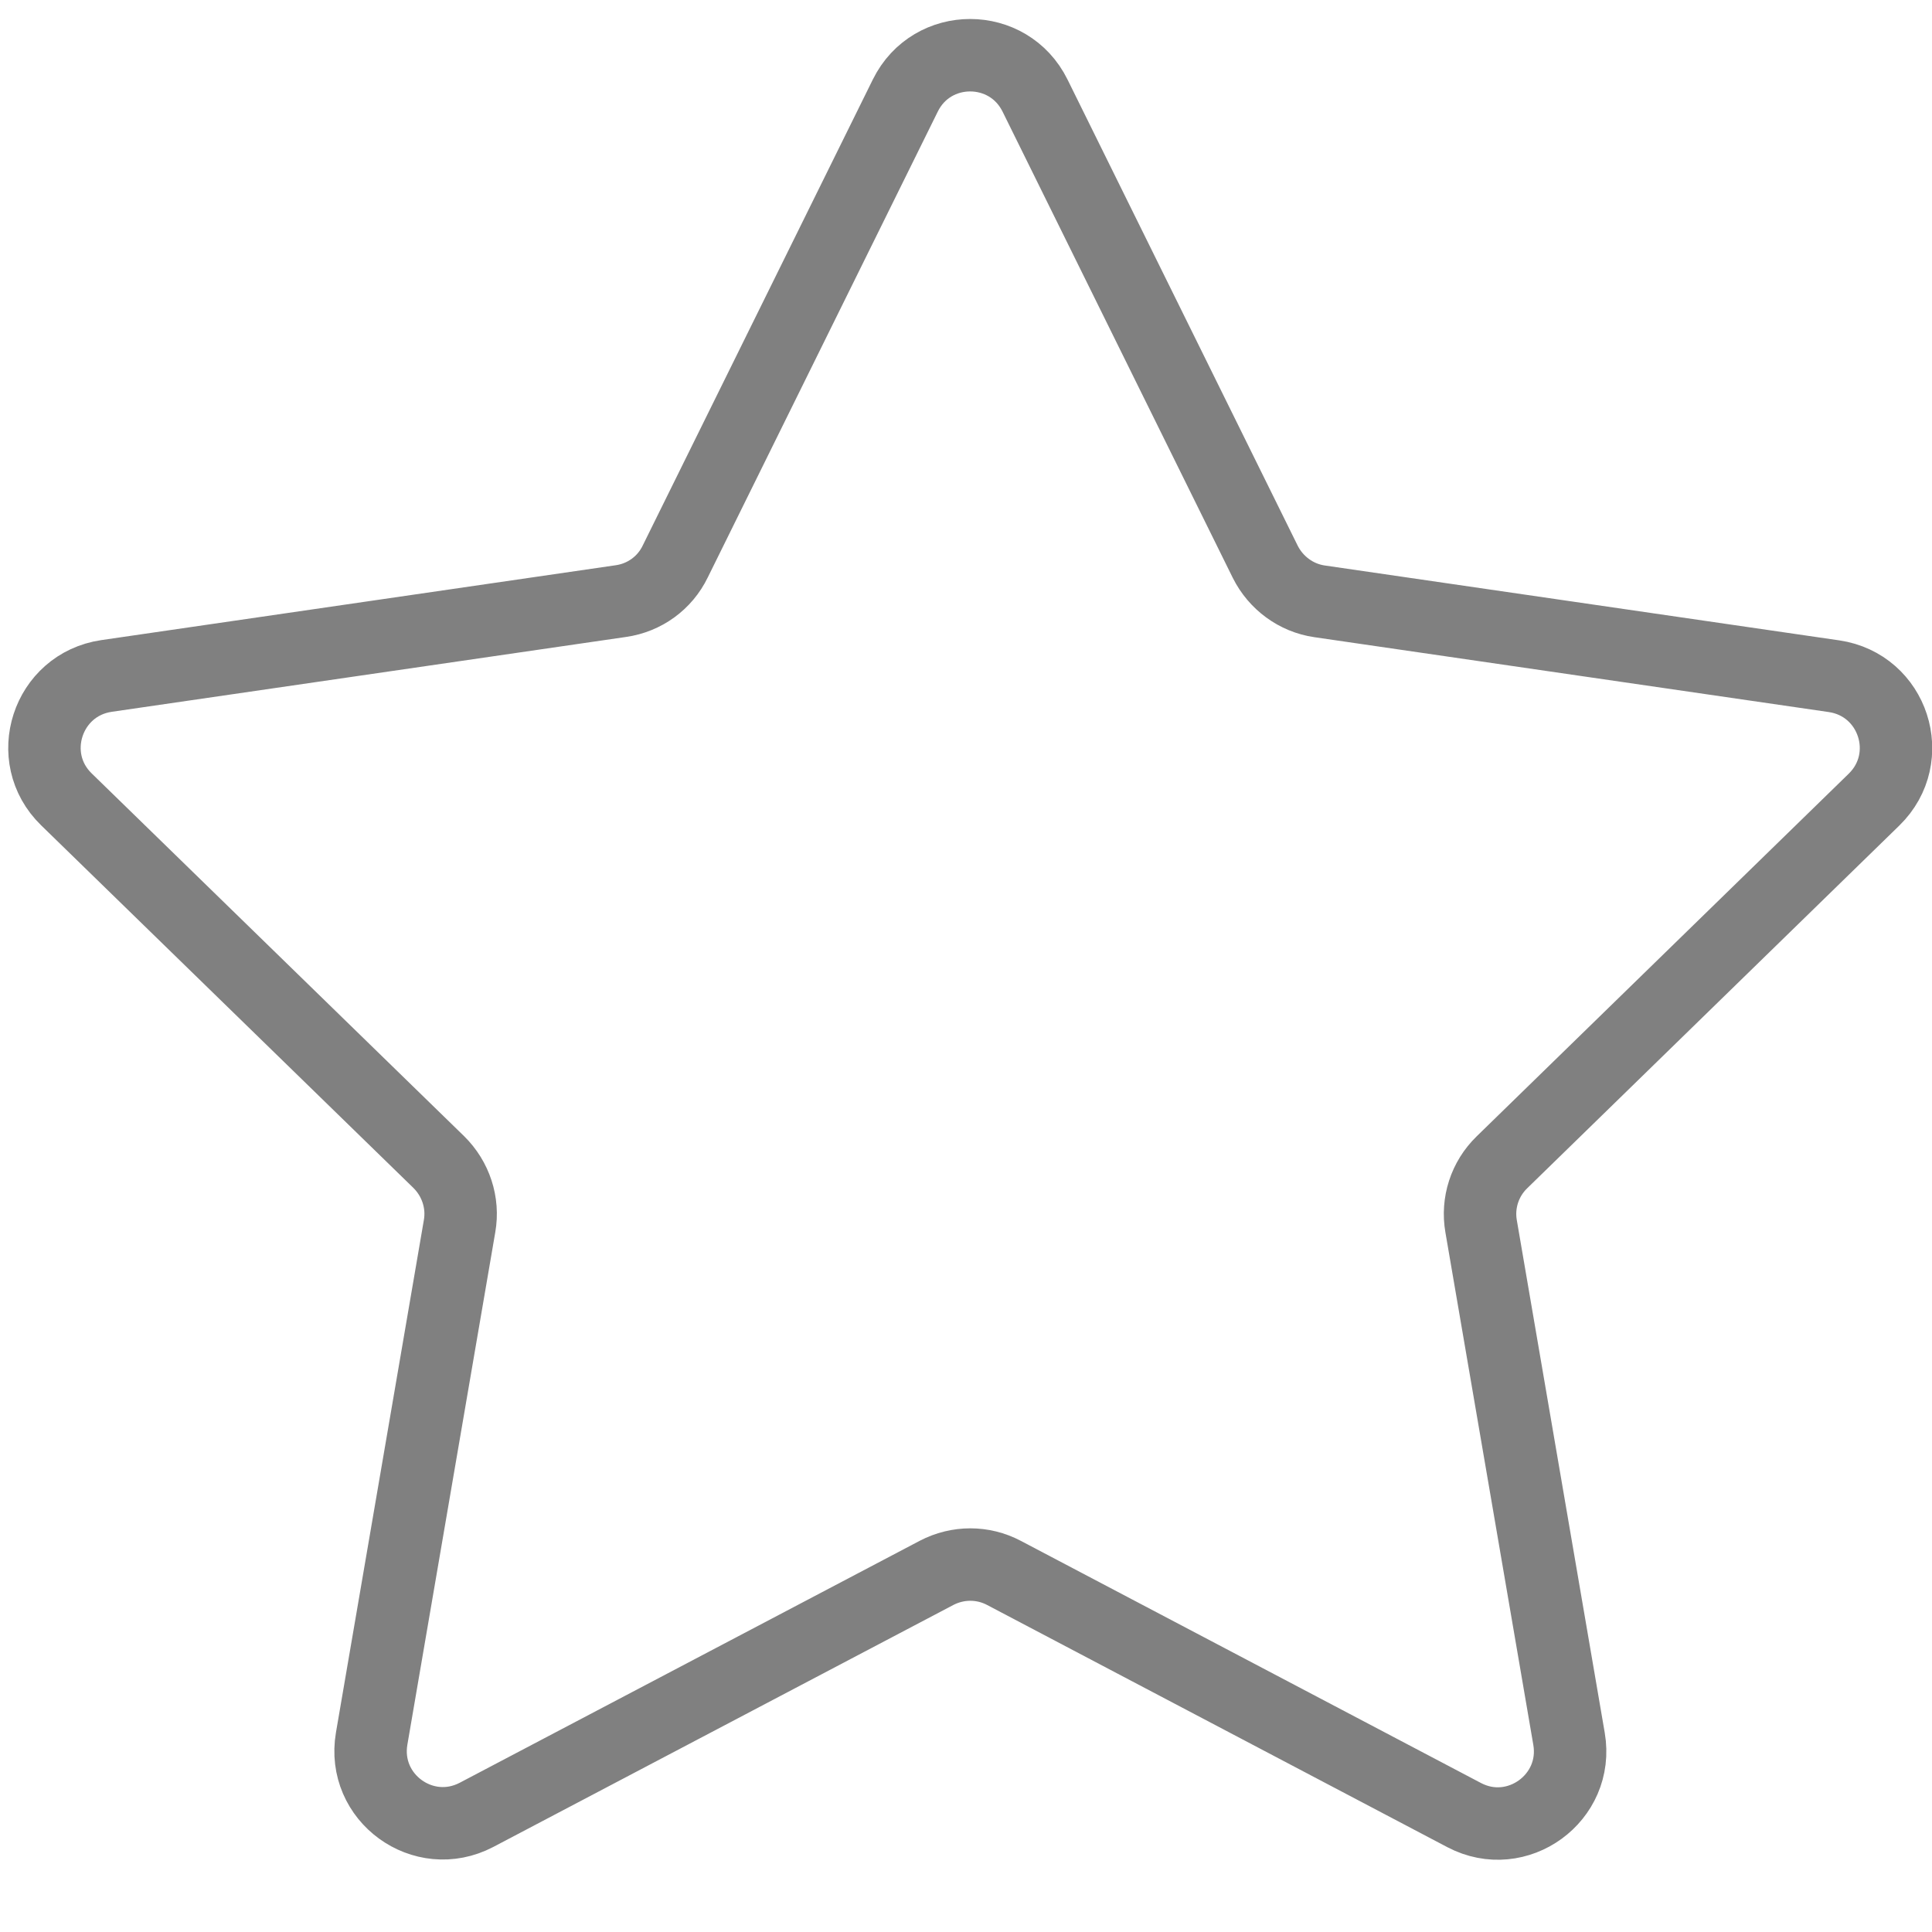 <svg 
	xmlns="http://www.w3.org/2000/svg" 
	xmlns:xlink="http://www.w3.org/1999/xlink" 
	version="1.1" 
	x="0px" 
	y="0px" 
	viewBox="0 0 80 80" 
	xml:space="preserve">
<style type="text/css">
	.st1 {
		fill: none;
		stroke: grey;
		stroke-width: 3;
		stroke-linecap: round;
		stroke-linejoin: round;
		stroke-miterlimit: 10;
	}
</style>
<g>
	<path class="st1" d="M42.86,3.96l9.53,19.3c0.44,0.88,1.28,1.5,2.25,1.64l21.3,3.1c2.46,0.36,3.44,3.37,1.66,5.11L62.19,48.13   c-0.71,0.69-1.03,1.68-0.86,2.65l3.64,21.22c0.42,2.45-2.15,4.31-4.34,3.16L41.57,65.13c-0.87-0.46-1.91-0.46-2.79,0L19.73,75.15   c-2.2,1.15-4.76-0.71-4.34-3.16l3.64-21.22c0.17-0.97-0.16-1.96-0.86-2.65L2.75,33.1c-1.78-1.73-0.8-4.75,1.66-5.11l21.3-3.1   c0.98-0.14,1.82-0.75,2.25-1.64l9.53-19.3C38.59,1.73,41.76,1.73,42.86,3.96z"/>
</g>
</svg>